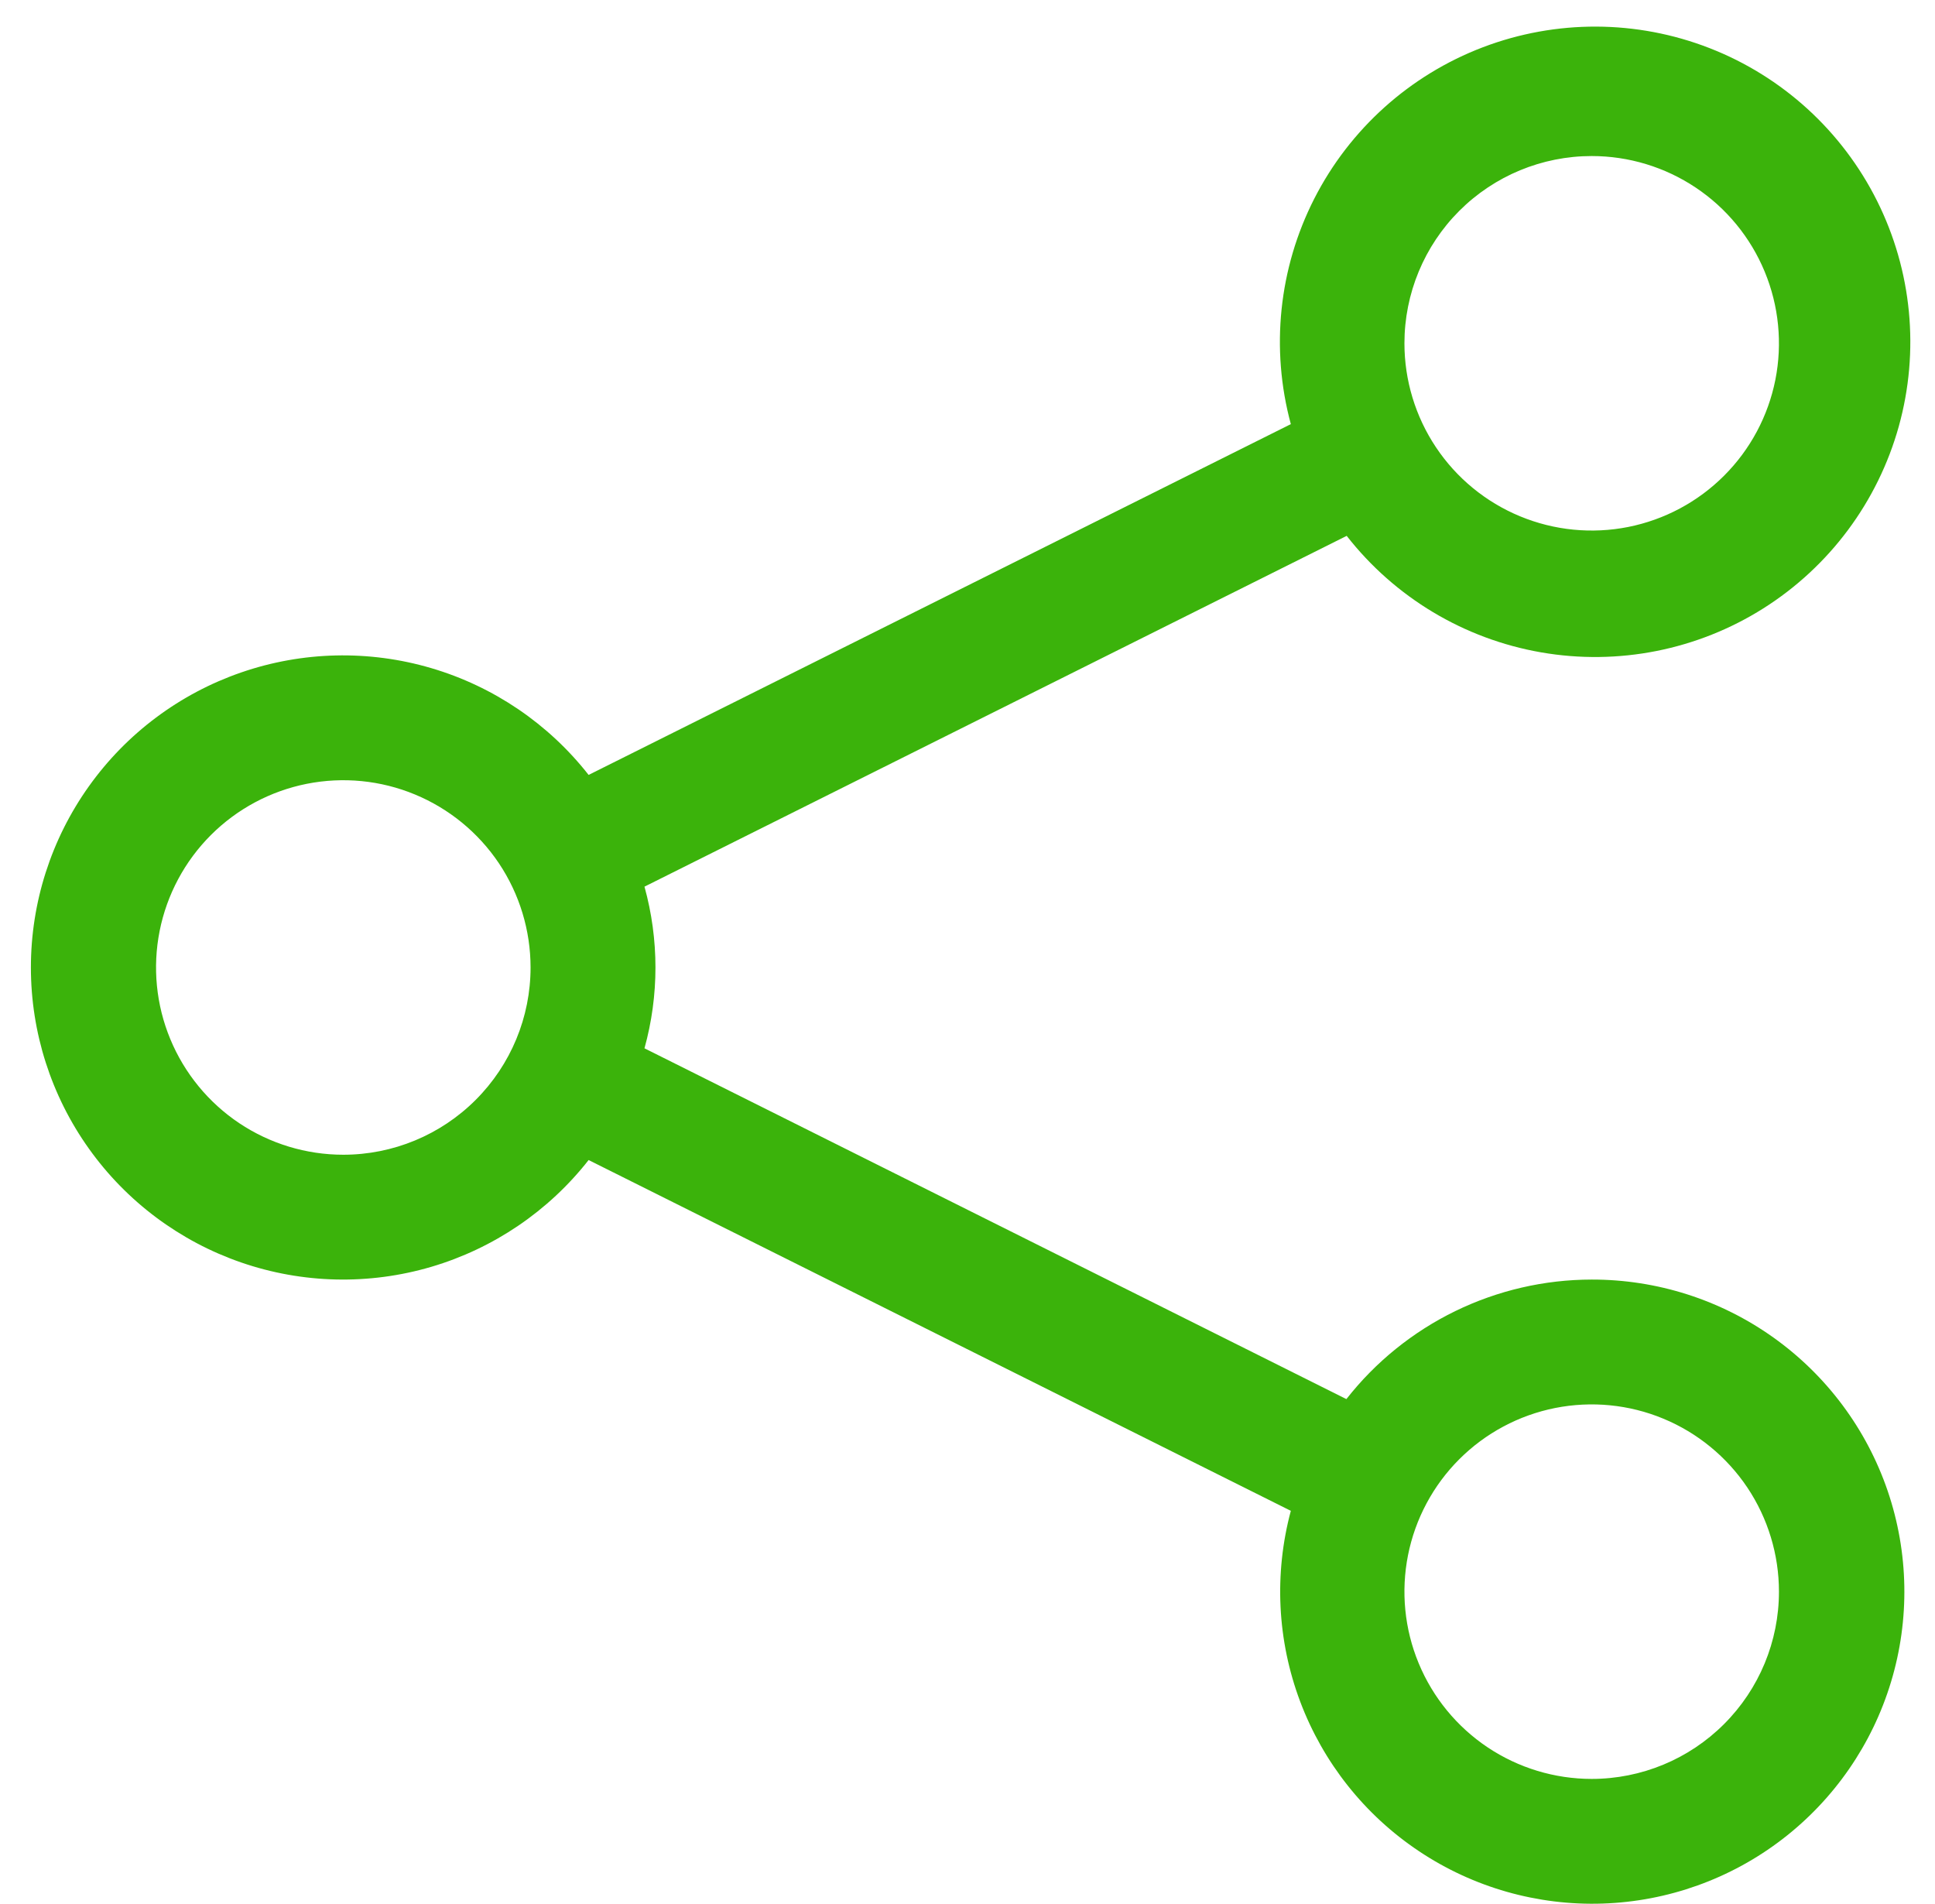 <svg width="62" height="61" viewBox="0 0 62 61" fill="none" xmlns="http://www.w3.org/2000/svg">
<path d="M51 41C49.485 41.001 47.991 41.347 46.629 42.01C45.267 42.674 44.074 43.638 43.14 44.83L20.65 33.59C21.119 31.895 21.119 30.105 20.65 28.41L43.15 17.17C44.692 19.144 46.912 20.474 49.379 20.903C51.847 21.332 54.386 20.829 56.503 19.492C58.621 18.154 60.166 16.077 60.839 13.665C61.511 11.252 61.263 8.676 60.143 6.436C59.023 4.196 57.111 2.451 54.777 1.542C52.443 0.632 49.855 0.623 47.514 1.514C45.174 2.405 43.248 4.135 42.111 6.366C40.974 8.598 40.706 11.172 41.36 13.59L18.86 24.83C17.576 23.192 15.814 21.996 13.818 21.408C11.823 20.82 9.693 20.868 7.727 21.547C5.76 22.226 4.054 23.502 2.847 25.196C1.639 26.891 0.99 28.919 0.99 31C0.99 33.08 1.639 35.109 2.847 36.803C4.054 38.498 5.76 39.773 7.727 40.452C9.693 41.131 11.823 41.18 13.818 40.592C15.814 40.003 17.576 38.807 18.86 37.17L41.36 48.41C40.819 50.429 40.923 52.567 41.66 54.523C42.396 56.479 43.727 58.156 45.466 59.316C47.204 60.477 49.263 61.064 51.352 60.994C53.441 60.925 55.456 60.202 57.113 58.928C58.77 57.654 59.987 55.893 60.591 53.892C61.196 51.891 61.158 49.751 60.484 47.773C59.809 45.794 58.531 44.077 56.83 42.862C55.129 41.647 53.09 40.996 51 41V41ZM51 5C52.187 5 53.347 5.352 54.333 6.011C55.32 6.67 56.089 7.607 56.543 8.704C56.997 9.8 57.116 11.007 56.885 12.17C56.653 13.334 56.082 14.403 55.242 15.242C54.403 16.082 53.334 16.653 52.17 16.885C51.007 17.116 49.8 16.997 48.704 16.543C47.607 16.089 46.67 15.32 46.011 14.333C45.352 13.347 45 12.187 45 11C45 9.409 45.632 7.882 46.757 6.757C47.882 5.632 49.409 5 51 5ZM11 37C9.813 37 8.653 36.648 7.666 35.989C6.68 35.329 5.911 34.392 5.457 33.296C5.002 32.2 4.884 30.993 5.115 29.829C5.347 28.665 5.918 27.596 6.757 26.757C7.596 25.918 8.665 25.347 9.829 25.115C10.993 24.884 12.2 25.002 13.296 25.457C14.392 25.911 15.329 26.68 15.989 27.666C16.648 28.653 17 29.813 17 31C17 32.591 16.368 34.117 15.242 35.242C14.117 36.368 12.591 37 11 37ZM51 57C49.813 57 48.653 56.648 47.666 55.989C46.68 55.329 45.911 54.392 45.457 53.296C45.002 52.2 44.884 50.993 45.115 49.829C45.347 48.665 45.918 47.596 46.757 46.757C47.596 45.918 48.665 45.347 49.829 45.115C50.993 44.884 52.2 45.002 53.296 45.457C54.392 45.911 55.329 46.68 55.989 47.666C56.648 48.653 57 49.813 57 51C57 52.591 56.368 54.117 55.242 55.242C54.117 56.368 52.591 57 51 57Z" fill="#3BB30B"/>
</svg>

